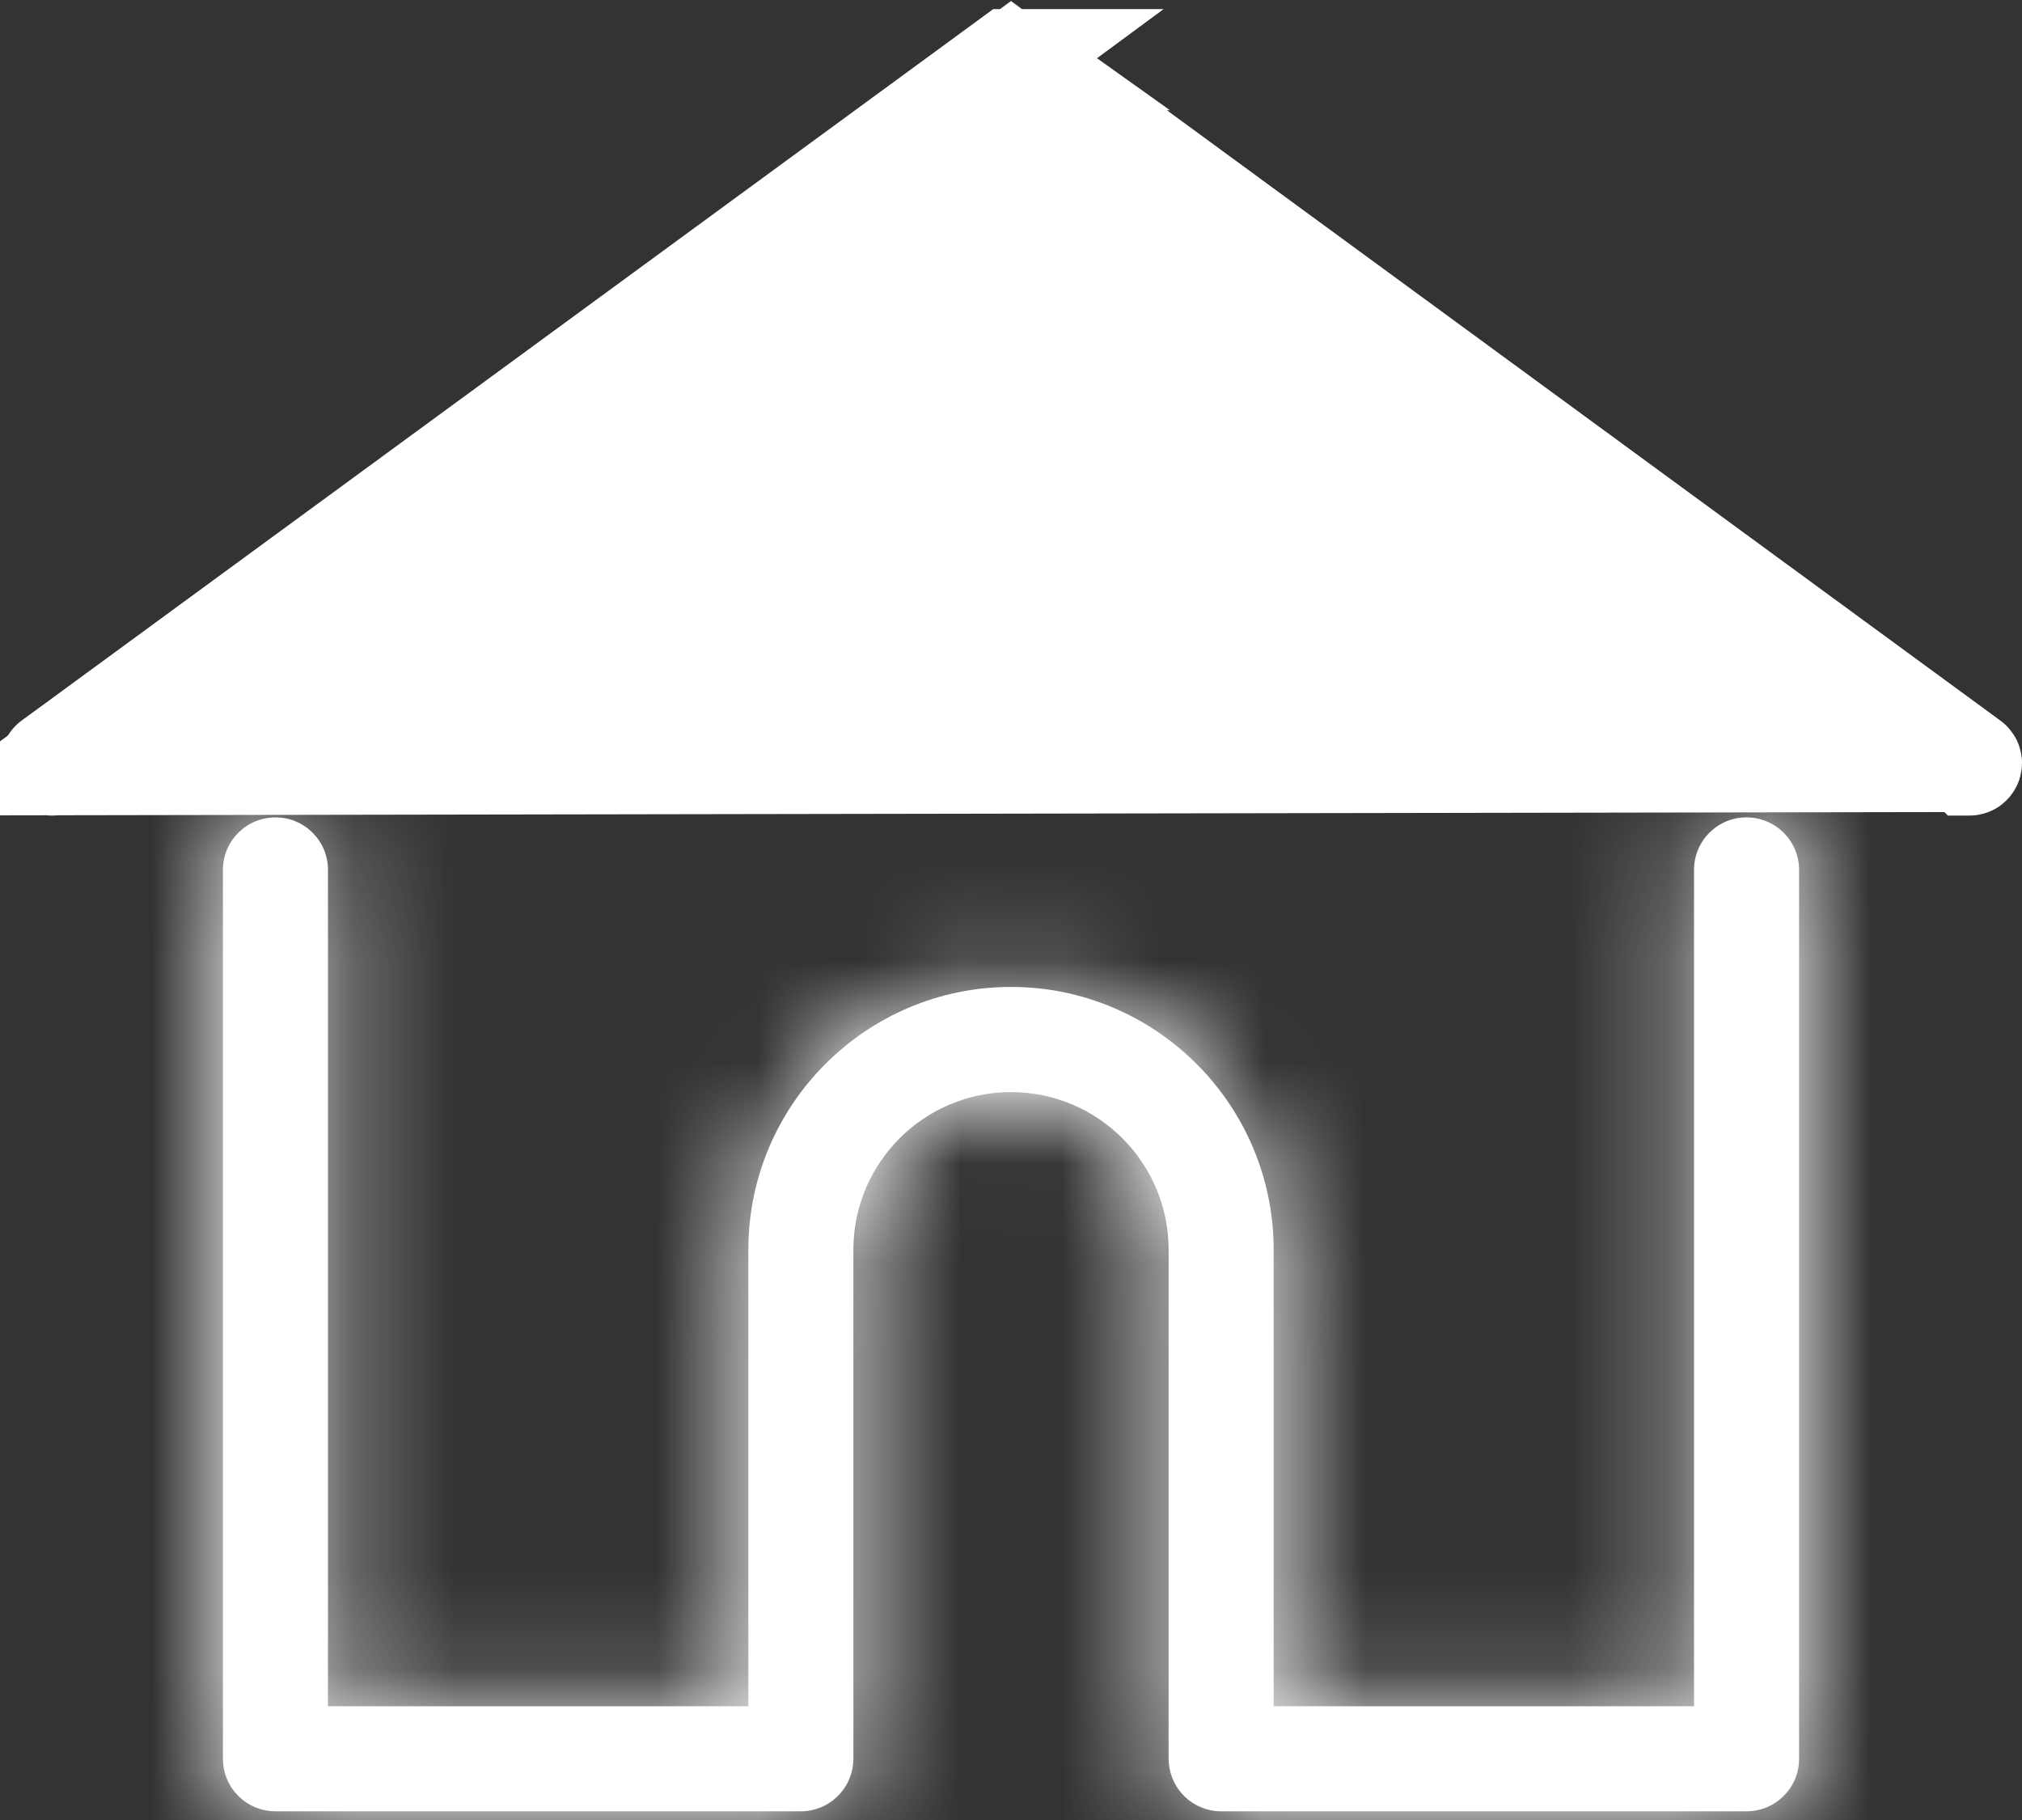 <svg width="20" height="18" viewBox="0 0 20 18" fill="none" xmlns="http://www.w3.org/2000/svg">
<rect x="0" y="0" width="20" height="18" fill="#333333" stroke="none"/>
<path d="M9.989 0.59L9.988 0.59L0.508 7.531C0.499 7.537 0.497 7.55 0.504 7.558C0.51 7.567 0.523 7.569 0.531 7.563L9.989 0.59ZM9.989 0.59C9.995 0.585 10.005 0.585 10.012 0.59L9.989 0.59ZM9.705 0.846L0.531 7.563L19.492 7.531C19.501 7.537 19.503 7.55 19.496 7.558L19.496 7.558C19.494 7.562 19.492 7.563 19.489 7.564C19.487 7.566 19.483 7.566 19.48 7.566C19.478 7.566 19.476 7.566 19.474 7.566C19.474 7.566 19.473 7.565 19.473 7.565C19.472 7.565 19.47 7.564 19.469 7.563L19.469 7.563L10.295 0.846L10 0.63L9.705 0.846ZM10.012 0.59L19.492 7.531L10.012 0.59Z" fill="white" stroke="white"/>
<mask id="path-2-inside-1" fill="white">
<path d="M17.275 8.084C16.988 8.084 16.756 8.316 16.756 8.603V16.875H12.598V12.36C12.598 10.927 11.433 9.761 10 9.761C8.567 9.761 7.402 10.927 7.402 12.36V16.875H3.244V8.603C3.244 8.316 3.012 8.084 2.725 8.084C2.438 8.084 2.205 8.316 2.205 8.603V17.395C2.205 17.682 2.438 17.914 2.725 17.914H7.921C8.194 17.914 8.418 17.703 8.439 17.435C8.44 17.423 8.441 17.41 8.441 17.395V12.36C8.441 11.5 9.14 10.801 10 10.801C10.86 10.801 11.559 11.5 11.559 12.36V17.395C11.559 17.41 11.56 17.423 11.561 17.435C11.582 17.703 11.805 17.914 12.079 17.914H17.275C17.562 17.914 17.795 17.682 17.795 17.395V8.603C17.795 8.316 17.562 8.084 17.275 8.084Z"/>
</mask>
<path d="M17.275 8.084C16.988 8.084 16.756 8.316 16.756 8.603V16.875H12.598V12.36C12.598 10.927 11.433 9.761 10 9.761C8.567 9.761 7.402 10.927 7.402 12.36V16.875H3.244V8.603C3.244 8.316 3.012 8.084 2.725 8.084C2.438 8.084 2.205 8.316 2.205 8.603V17.395C2.205 17.682 2.438 17.914 2.725 17.914H7.921C8.194 17.914 8.418 17.703 8.439 17.435C8.44 17.423 8.441 17.41 8.441 17.395V12.36C8.441 11.5 9.14 10.801 10 10.801C10.86 10.801 11.559 11.5 11.559 12.36V17.395C11.559 17.41 11.56 17.423 11.561 17.435C11.582 17.703 11.805 17.914 12.079 17.914H17.275C17.562 17.914 17.795 17.682 17.795 17.395V8.603C17.795 8.316 17.562 8.084 17.275 8.084Z" fill="white"/>
<path d="M16.756 16.875V18.875H18.756V16.875H16.756ZM12.598 16.875H10.598V18.875H12.598V16.875ZM7.402 16.875V18.875H9.402V16.875H7.402ZM3.244 16.875H1.244V18.875H3.244V16.875ZM8.439 17.435L6.449 17.23L6.447 17.256L6.445 17.281L8.439 17.435ZM11.561 17.435L13.555 17.282L13.553 17.255L13.55 17.227L11.561 17.435ZM17.795 8.603H19.795V8.603L17.795 8.603ZM17.275 6.084C15.884 6.084 14.755 7.212 14.755 8.603H18.756C18.756 9.421 18.093 10.084 17.275 10.084V6.084ZM14.755 8.603V16.875H18.756V8.603H14.755ZM16.756 14.875H12.598V18.875H16.756V14.875ZM14.598 16.875V12.36H10.598V16.875H14.598ZM14.598 12.36C14.598 9.822 12.537 7.761 10 7.761V11.761C10.328 11.761 10.598 12.032 10.598 12.36H14.598ZM10 7.761C7.463 7.761 5.402 9.822 5.402 12.36H9.402C9.402 12.032 9.672 11.761 10 11.761V7.761ZM5.402 12.36V16.875H9.402V12.36H5.402ZM7.402 14.875H3.244V18.875H7.402V14.875ZM5.244 16.875V8.603H1.244V16.875H5.244ZM5.244 8.603C5.244 7.212 4.116 6.084 2.725 6.084V10.084C1.907 10.084 1.244 9.421 1.244 8.603H5.244ZM2.725 6.084C1.333 6.084 0.205 7.212 0.205 8.603H4.205C4.205 9.421 3.542 10.084 2.725 10.084V6.084ZM0.205 8.603V17.395H4.205V8.603H0.205ZM0.205 17.395C0.205 18.786 1.333 19.914 2.725 19.914V15.914C3.542 15.914 4.205 16.577 4.205 17.395H0.205ZM2.725 19.914H7.921V15.914H2.725V19.914ZM7.921 19.914C9.25 19.914 10.332 18.888 10.433 17.589L6.445 17.281C6.504 16.518 7.139 15.914 7.921 15.914V19.914ZM10.428 17.64C10.436 17.562 10.441 17.481 10.441 17.395H6.441C6.441 17.338 6.444 17.284 6.449 17.23L10.428 17.64ZM10.441 17.395V12.36H6.441V17.395H10.441ZM10.441 12.36C10.441 12.605 10.245 12.801 10 12.801V8.801C8.036 8.801 6.441 10.396 6.441 12.36H10.441ZM10 12.801C9.755 12.801 9.559 12.605 9.559 12.36H13.559C13.559 10.396 11.964 8.801 10 8.801V12.801ZM9.559 12.36V17.395H13.559V12.36H9.559ZM9.559 17.395C9.559 17.482 9.564 17.564 9.572 17.642L13.55 17.227C13.556 17.281 13.559 17.337 13.559 17.395H9.559ZM9.567 17.587C9.666 18.887 10.749 19.914 12.079 19.914V15.914C12.862 15.914 13.497 16.519 13.555 17.282L9.567 17.587ZM12.079 19.914H17.275V15.914H12.079V19.914ZM17.275 19.914C18.667 19.914 19.795 18.786 19.795 17.395H15.795C15.795 16.577 16.458 15.914 17.275 15.914V19.914ZM19.795 17.395V8.603H15.795V17.395H19.795ZM19.795 8.603C19.795 7.212 18.667 6.084 17.275 6.084V10.084C16.457 10.084 15.795 9.421 15.795 8.604L19.795 8.603Z" fill="white" mask="url(#path-2-inside-1)"/>
</svg>
